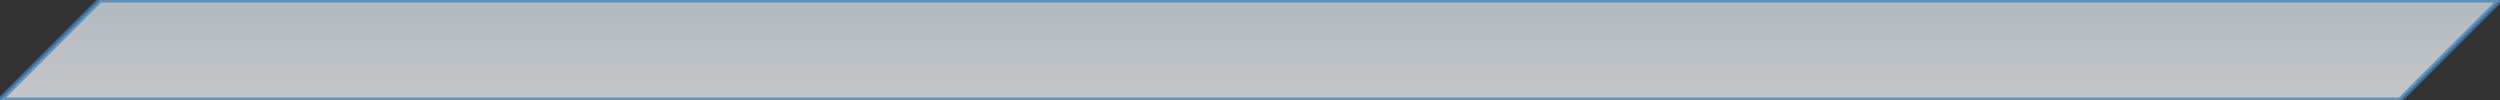 <svg xmlns="http://www.w3.org/2000/svg" xmlns:xlink="http://www.w3.org/1999/xlink"  width="500px" height="20px"  version="1.1">
    <rect width="100%" height="100%" fill="#333333" stroke="none"/>
    <defs>
        <linearGradient id="horTopWallFill" y1="-600%" x1="50%" y2="150%" x2="50%" gradientUnits="objectBoundingBox">
            <stop offset="-600%" stop-color="#4682B4"></stop>
            <stop offset="150%" stop-color="#FFFFFF"></stop>
        </linearGradient>
    </defs>
<svg width='100%' height='100%' viewBox="0 0 500 20">
        <path d="M 20,0 L0,20 L480,20 L500,0 Z" style="fill: url(#horTopWallFill);stroke: #4682B4;stroke-width: 1;stroke-linejoin: round;opacity: 0.75;"></path>
</svg>
</svg>